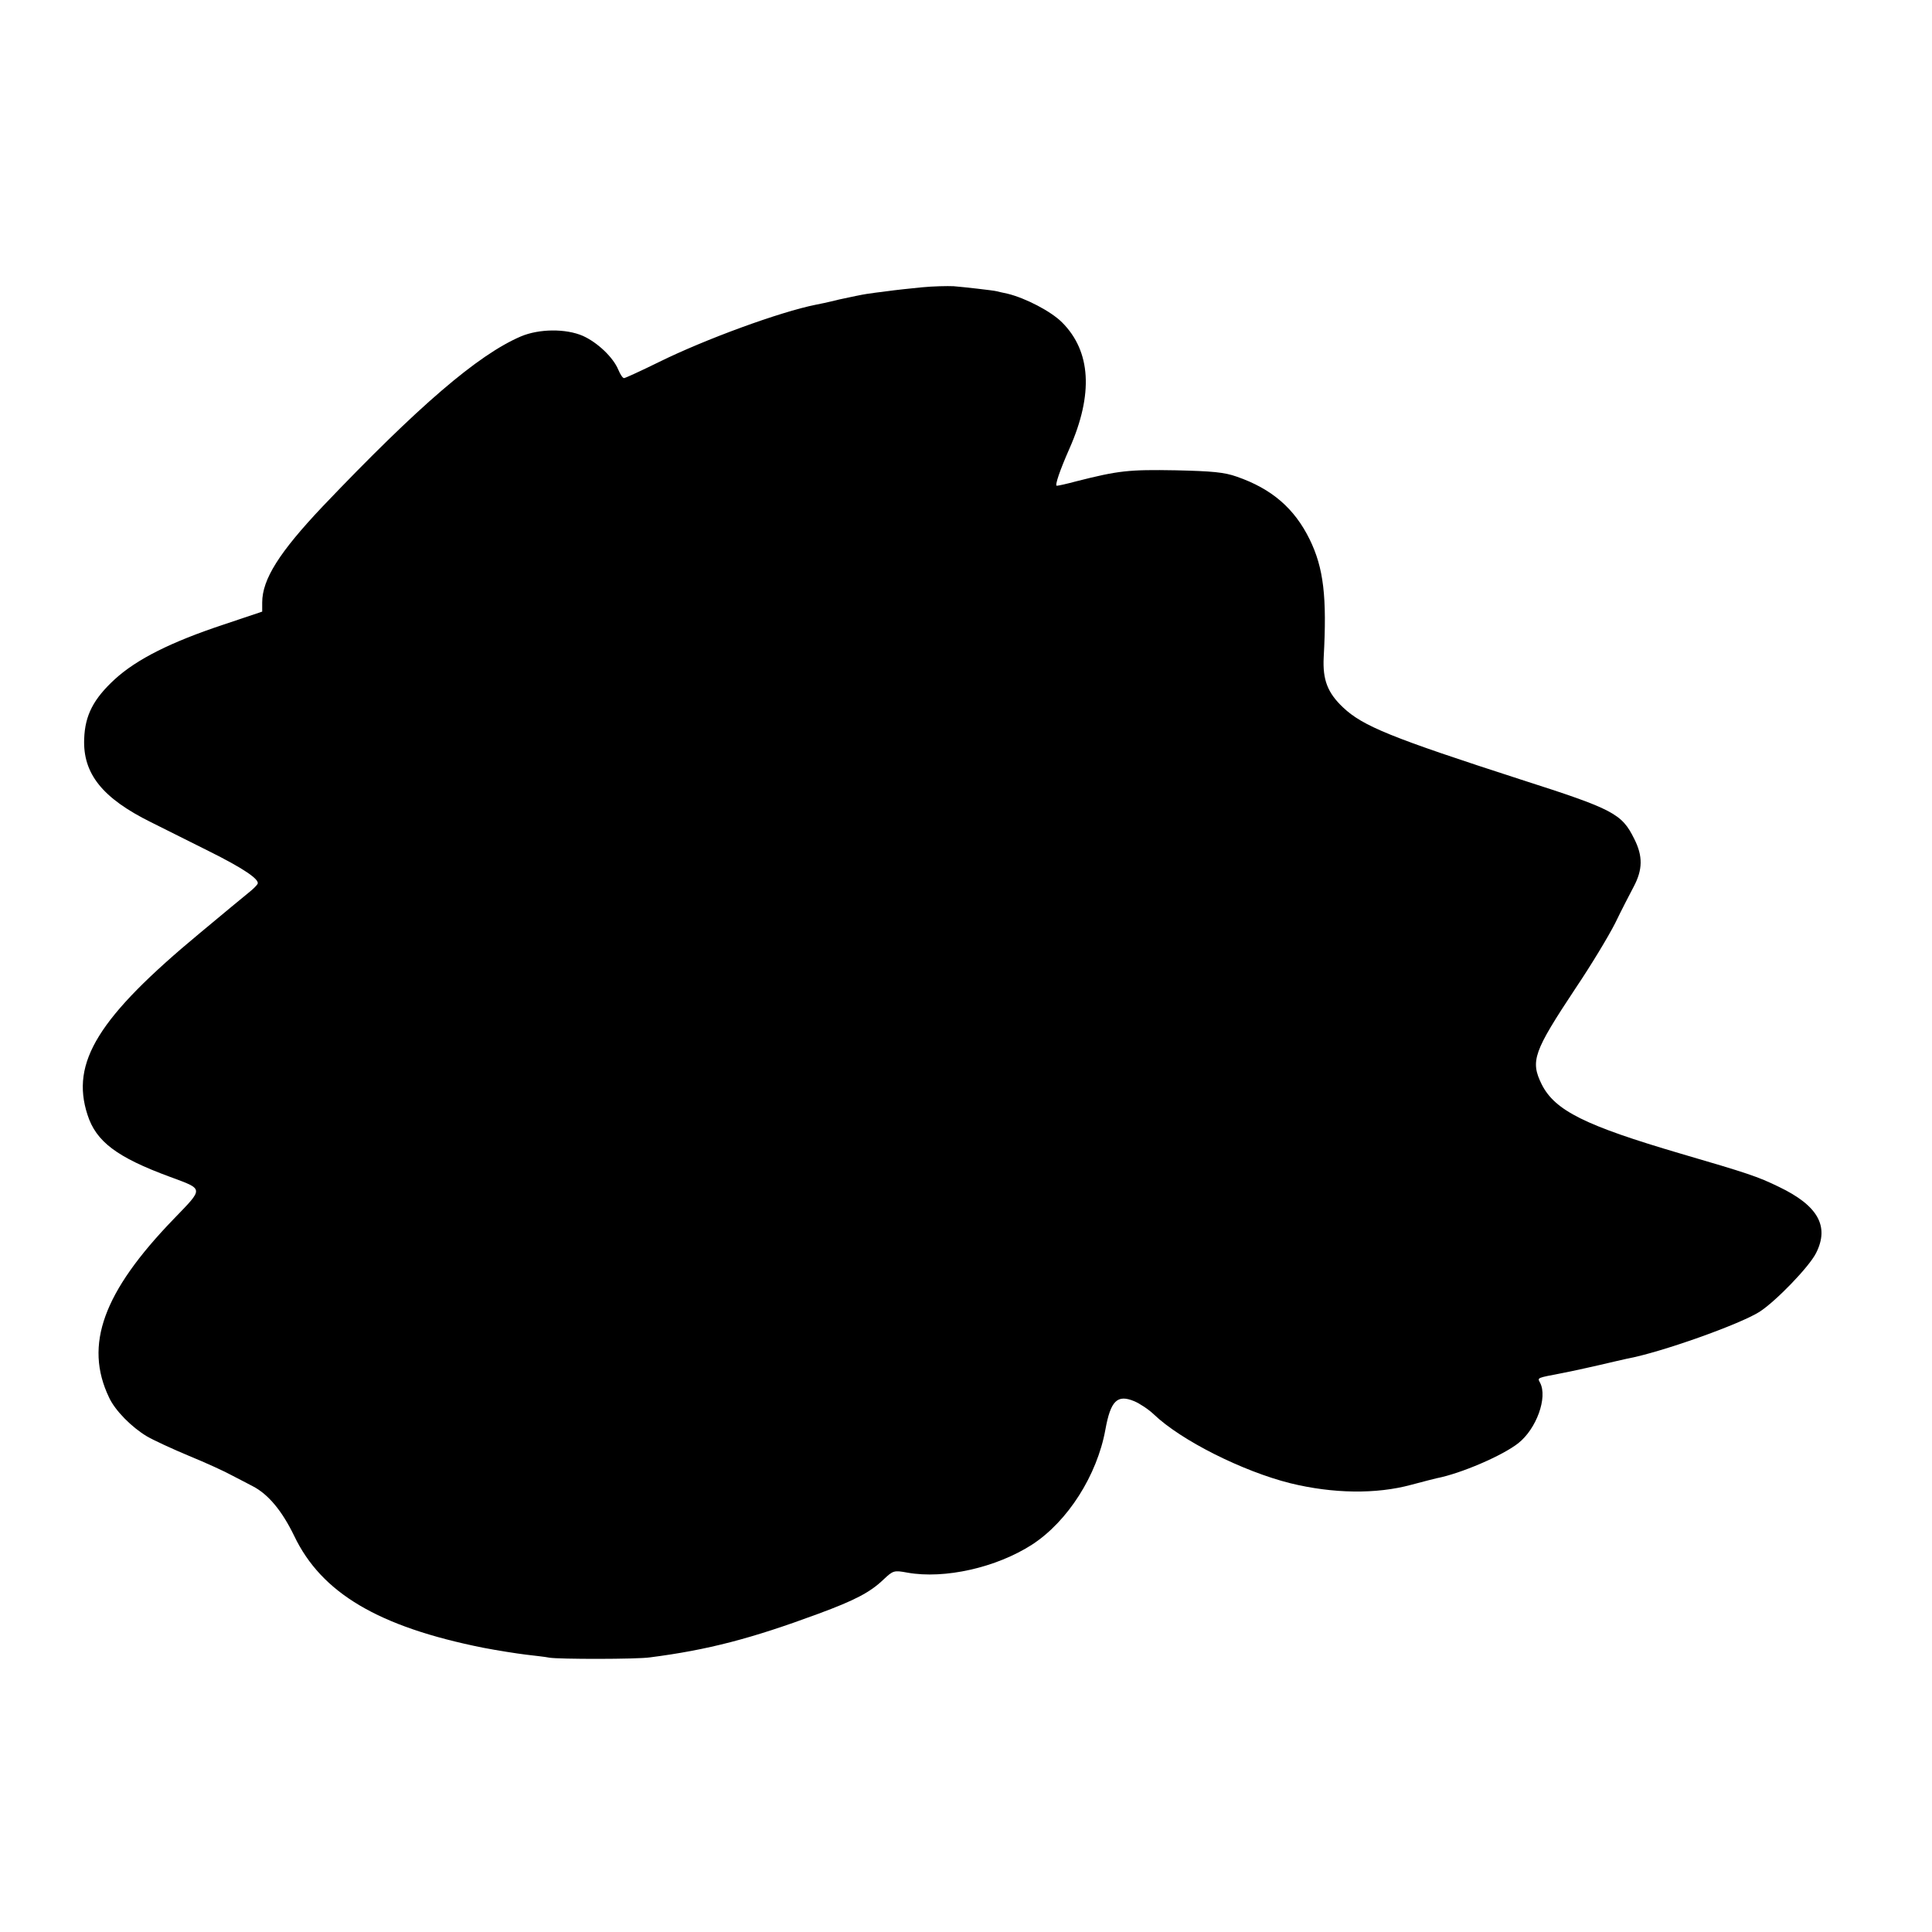 <?xml version="1.0" standalone="no"?>
<!DOCTYPE svg PUBLIC "-//W3C//DTD SVG 20010904//EN"
 "http://www.w3.org/TR/2001/REC-SVG-20010904/DTD/svg10.dtd">
<svg version="1.0" xmlns="http://www.w3.org/2000/svg"
 width="700pt" height="700pt" viewBox="0 0 700 700"
 preserveAspectRatio="xMidYMid meet">
<g transform="translate(0,700) scale(0.1,-0.1)"
fill="#000000" stroke="none">
<path d="M3340 5959 c-41 -4 -97 -10 -125 -14 -27 -3 -61 -8 -75 -10 -14 -2
-58 -11 -99 -20 -40 -10 -78 -18 -85 -19 -130 -26 -401 -125 -569 -208 -65
-32 -122 -58 -126 -58 -5 0 -14 14 -21 31 -19 45 -75 98 -128 122 -62 27 -159
26 -225 -2 -156 -67 -371 -252 -718 -616 -157 -166 -219 -264 -219 -348 l0
-33 -140 -47 c-190 -63 -314 -125 -394 -198 -77 -71 -108 -130 -111 -216 -5
-126 66 -215 242 -302 59 -30 153 -76 208 -104 125 -62 188 -104 178 -120 -4
-7 -19 -21 -33 -32 -14 -11 -92 -76 -175 -145 -369 -306 -470 -469 -408 -659
31 -97 106 -154 299 -225 124 -46 123 -39 13 -153 -255 -264 -325 -456 -234
-646 22 -48 82 -108 137 -141 24 -14 93 -46 153 -71 61 -25 131 -57 156 -71
26 -13 59 -31 75 -39 56 -29 106 -89 150 -180 99 -207 305 -329 684 -405 52
-10 122 -21 155 -25 33 -4 71 -8 85 -11 36 -6 317 -6 365 1 210 27 367 68 610
158 133 49 188 78 236 124 35 33 38 34 87 25 134 -24 322 18 452 102 129 84
235 251 265 416 19 105 43 129 105 103 19 -8 51 -29 70 -47 99 -95 323 -207
495 -250 155 -38 311 -40 437 -6 45 12 88 23 93 24 88 17 239 82 296 127 66
52 107 166 79 219 -10 19 -13 17 80 35 23 4 132 28 190 42 14 3 34 8 44 10
125 23 410 125 481 170 59 38 180 163 205 213 49 97 7 172 -135 240 -76 37
-112 49 -355 120 -347 102 -456 156 -504 251 -42 85 -30 118 123 349 54 80
118 186 143 235 24 50 55 109 67 132 33 62 34 111 2 174 -45 91 -75 107 -409
214 -473 153 -574 194 -646 262 -56 53 -74 100 -70 181 12 219 0 324 -51 428
-55 112 -137 183 -264 227 -45 16 -89 20 -221 23 -171 3 -207 -1 -361 -40 -33
-9 -65 -16 -70 -16 -8 0 11 56 46 135 87 197 78 352 -27 457 -40 40 -132 88
-198 104 -19 4 -37 8 -40 9 -12 3 -118 15 -155 18 -22 1 -74 0 -115 -4z"/>
</g>
</svg>
